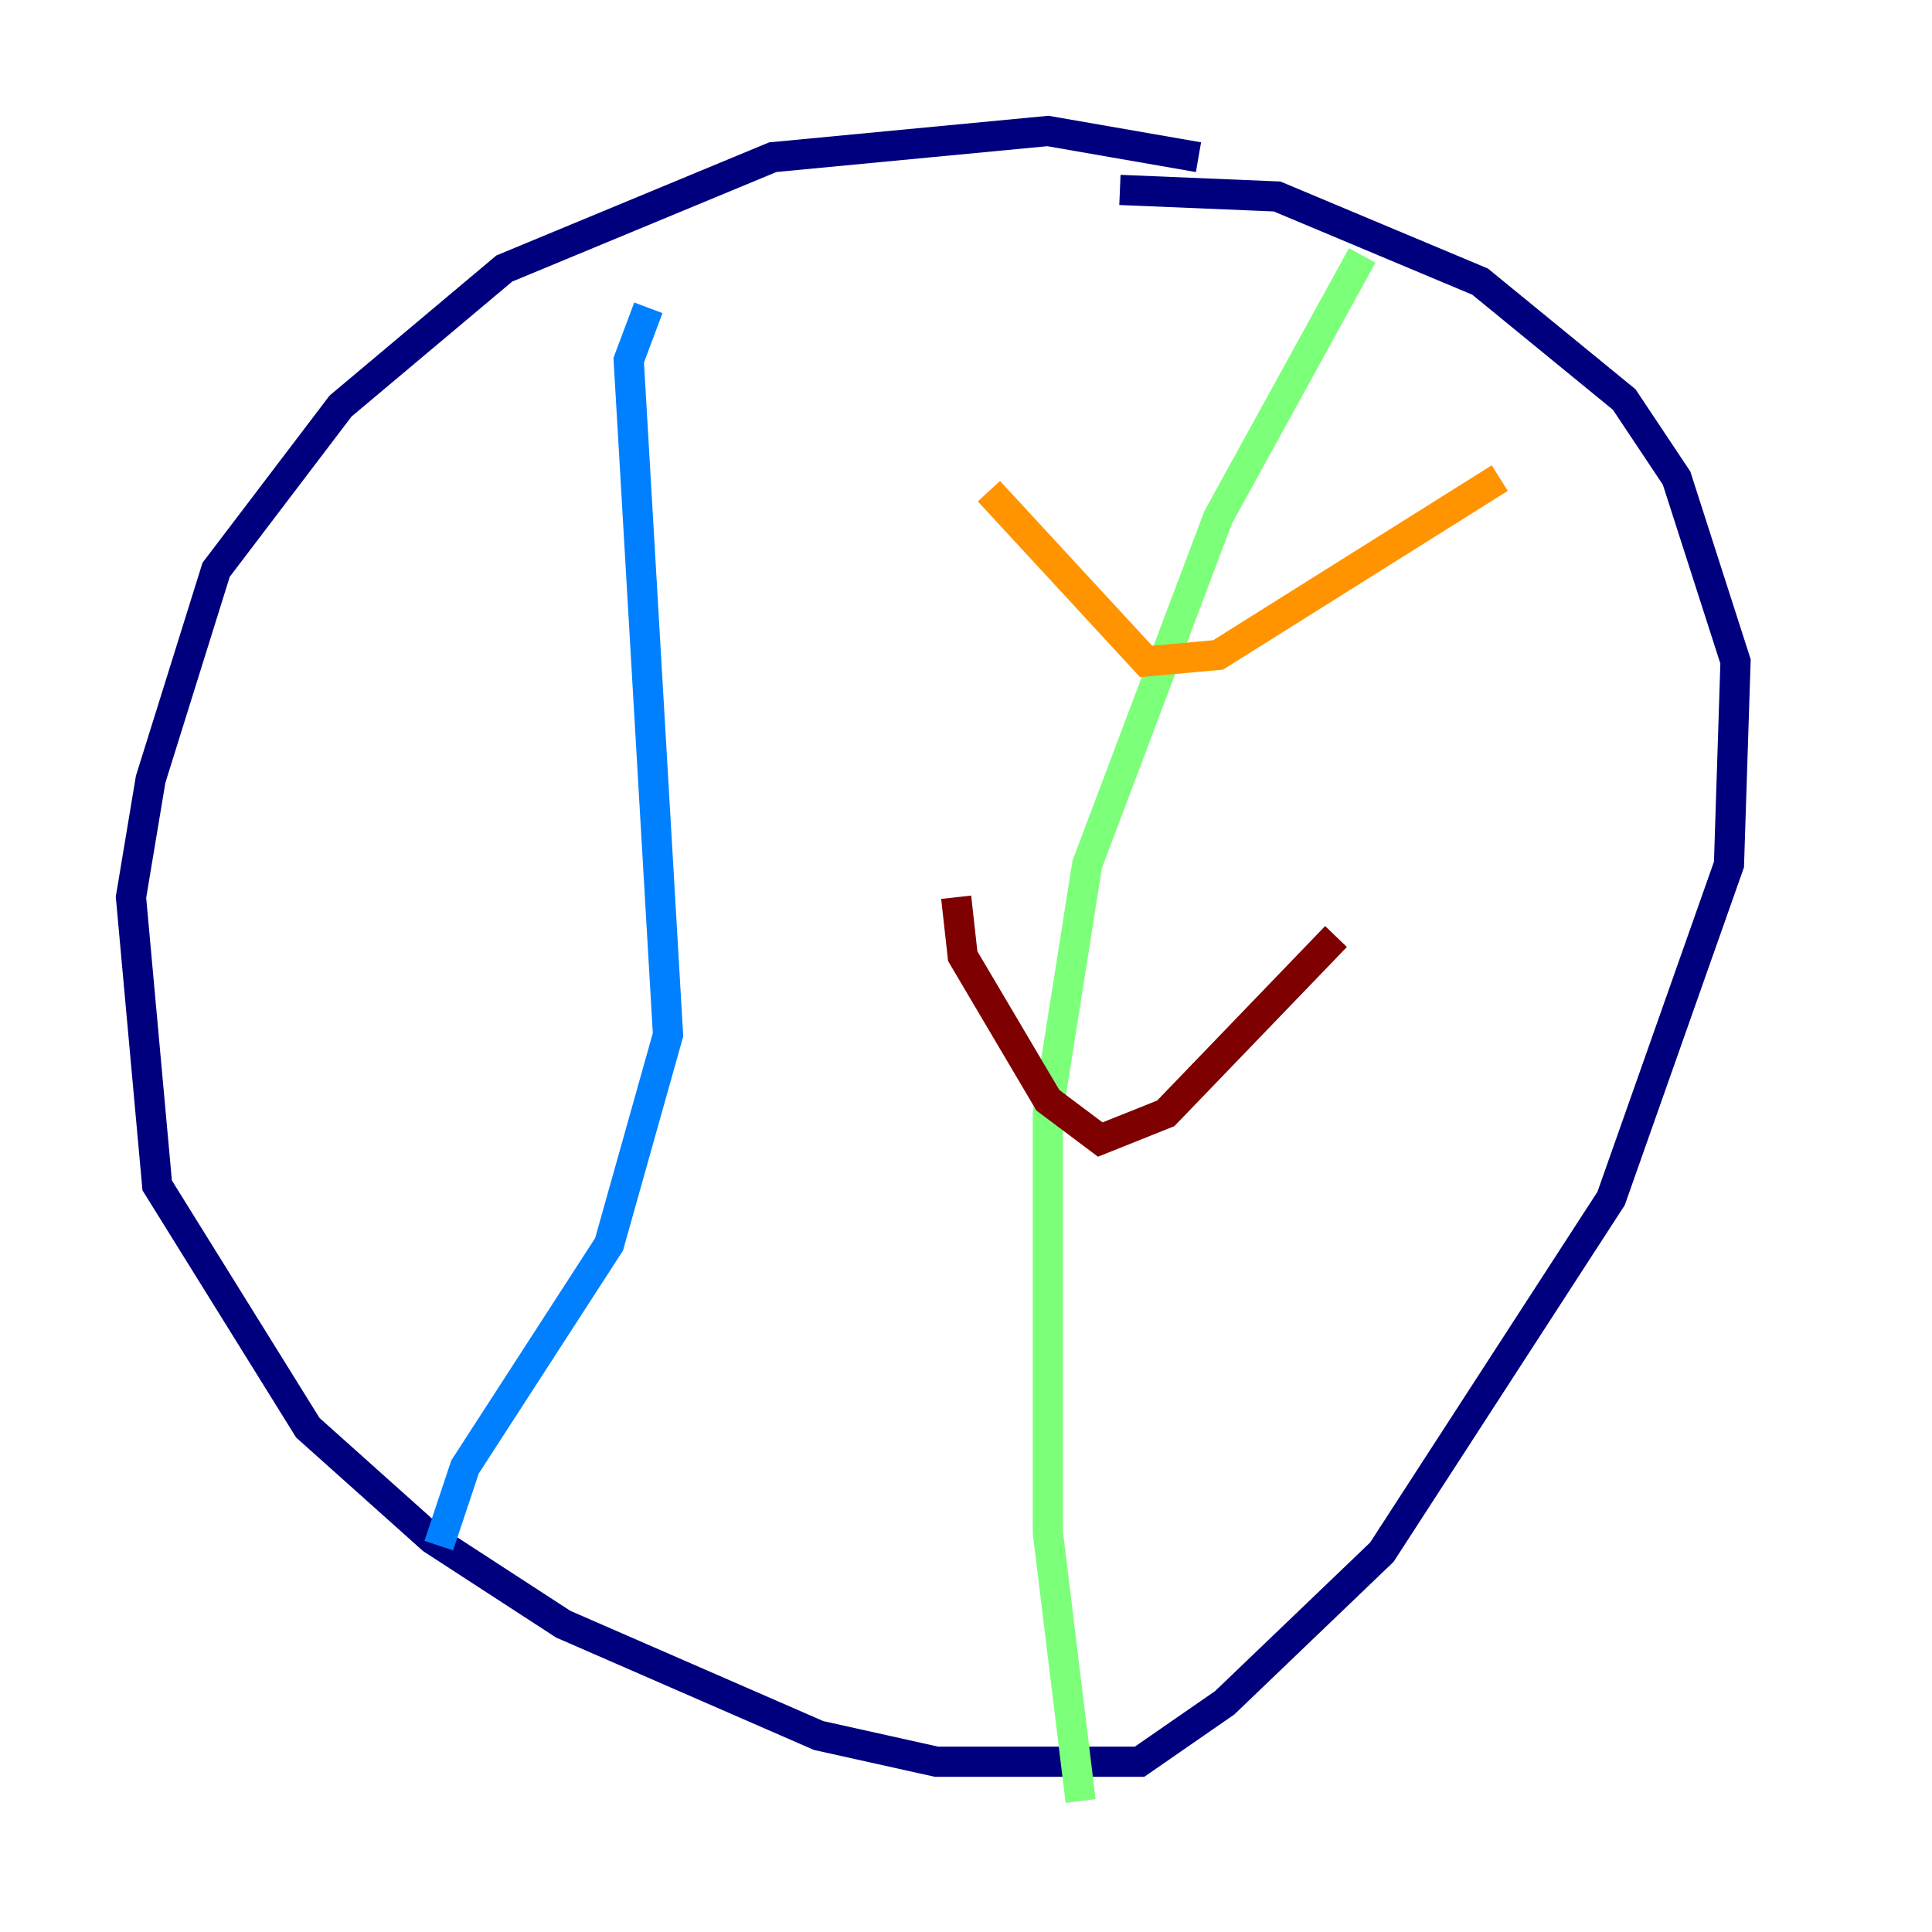 <?xml version="1.0" encoding="utf-8" ?>
<svg baseProfile="tiny" height="128" version="1.2" viewBox="0,0,128,128" width="128" xmlns="http://www.w3.org/2000/svg" xmlns:ev="http://www.w3.org/2001/xml-events" xmlns:xlink="http://www.w3.org/1999/xlink"><defs /><polyline fill="none" points="79.403,10.414 69.424,8.678 51.2,10.414 33.41,17.79 22.563,26.902 14.319,37.749 9.98,51.634 8.678,59.444 10.414,78.536 20.393,94.59 28.637,101.966 37.315,107.607 54.237,114.983 62.047,116.719 75.498,116.719 81.139,112.814 91.552,102.834 106.739,79.403 114.549,57.275 114.983,43.824 111.078,31.675 107.607,26.468 98.061,18.658 84.61,13.017 74.197,12.583" stroke="#00007f" stroke-width="2" /><polyline fill="none" points="42.956,20.393 41.654,23.864 44.258,68.556 40.352,82.441 30.807,97.193 29.071,102.4" stroke="#0080ff" stroke-width="2" /><polyline fill="none" points="90.251,16.922 80.705,34.278 72.027,57.275 69.424,73.763 69.424,101.532 71.593,119.322" stroke="#7cff79" stroke-width="2" /><polyline fill="none" points="65.519,32.542 75.932,43.824 80.705,43.39 99.363,31.675" stroke="#ff9400" stroke-width="2" /><polyline fill="none" points="63.349,59.444 63.783,63.349 69.424,72.895 72.895,75.498 77.234,73.763 88.515,62.047" stroke="#7f0000" stroke-width="2" /></svg>